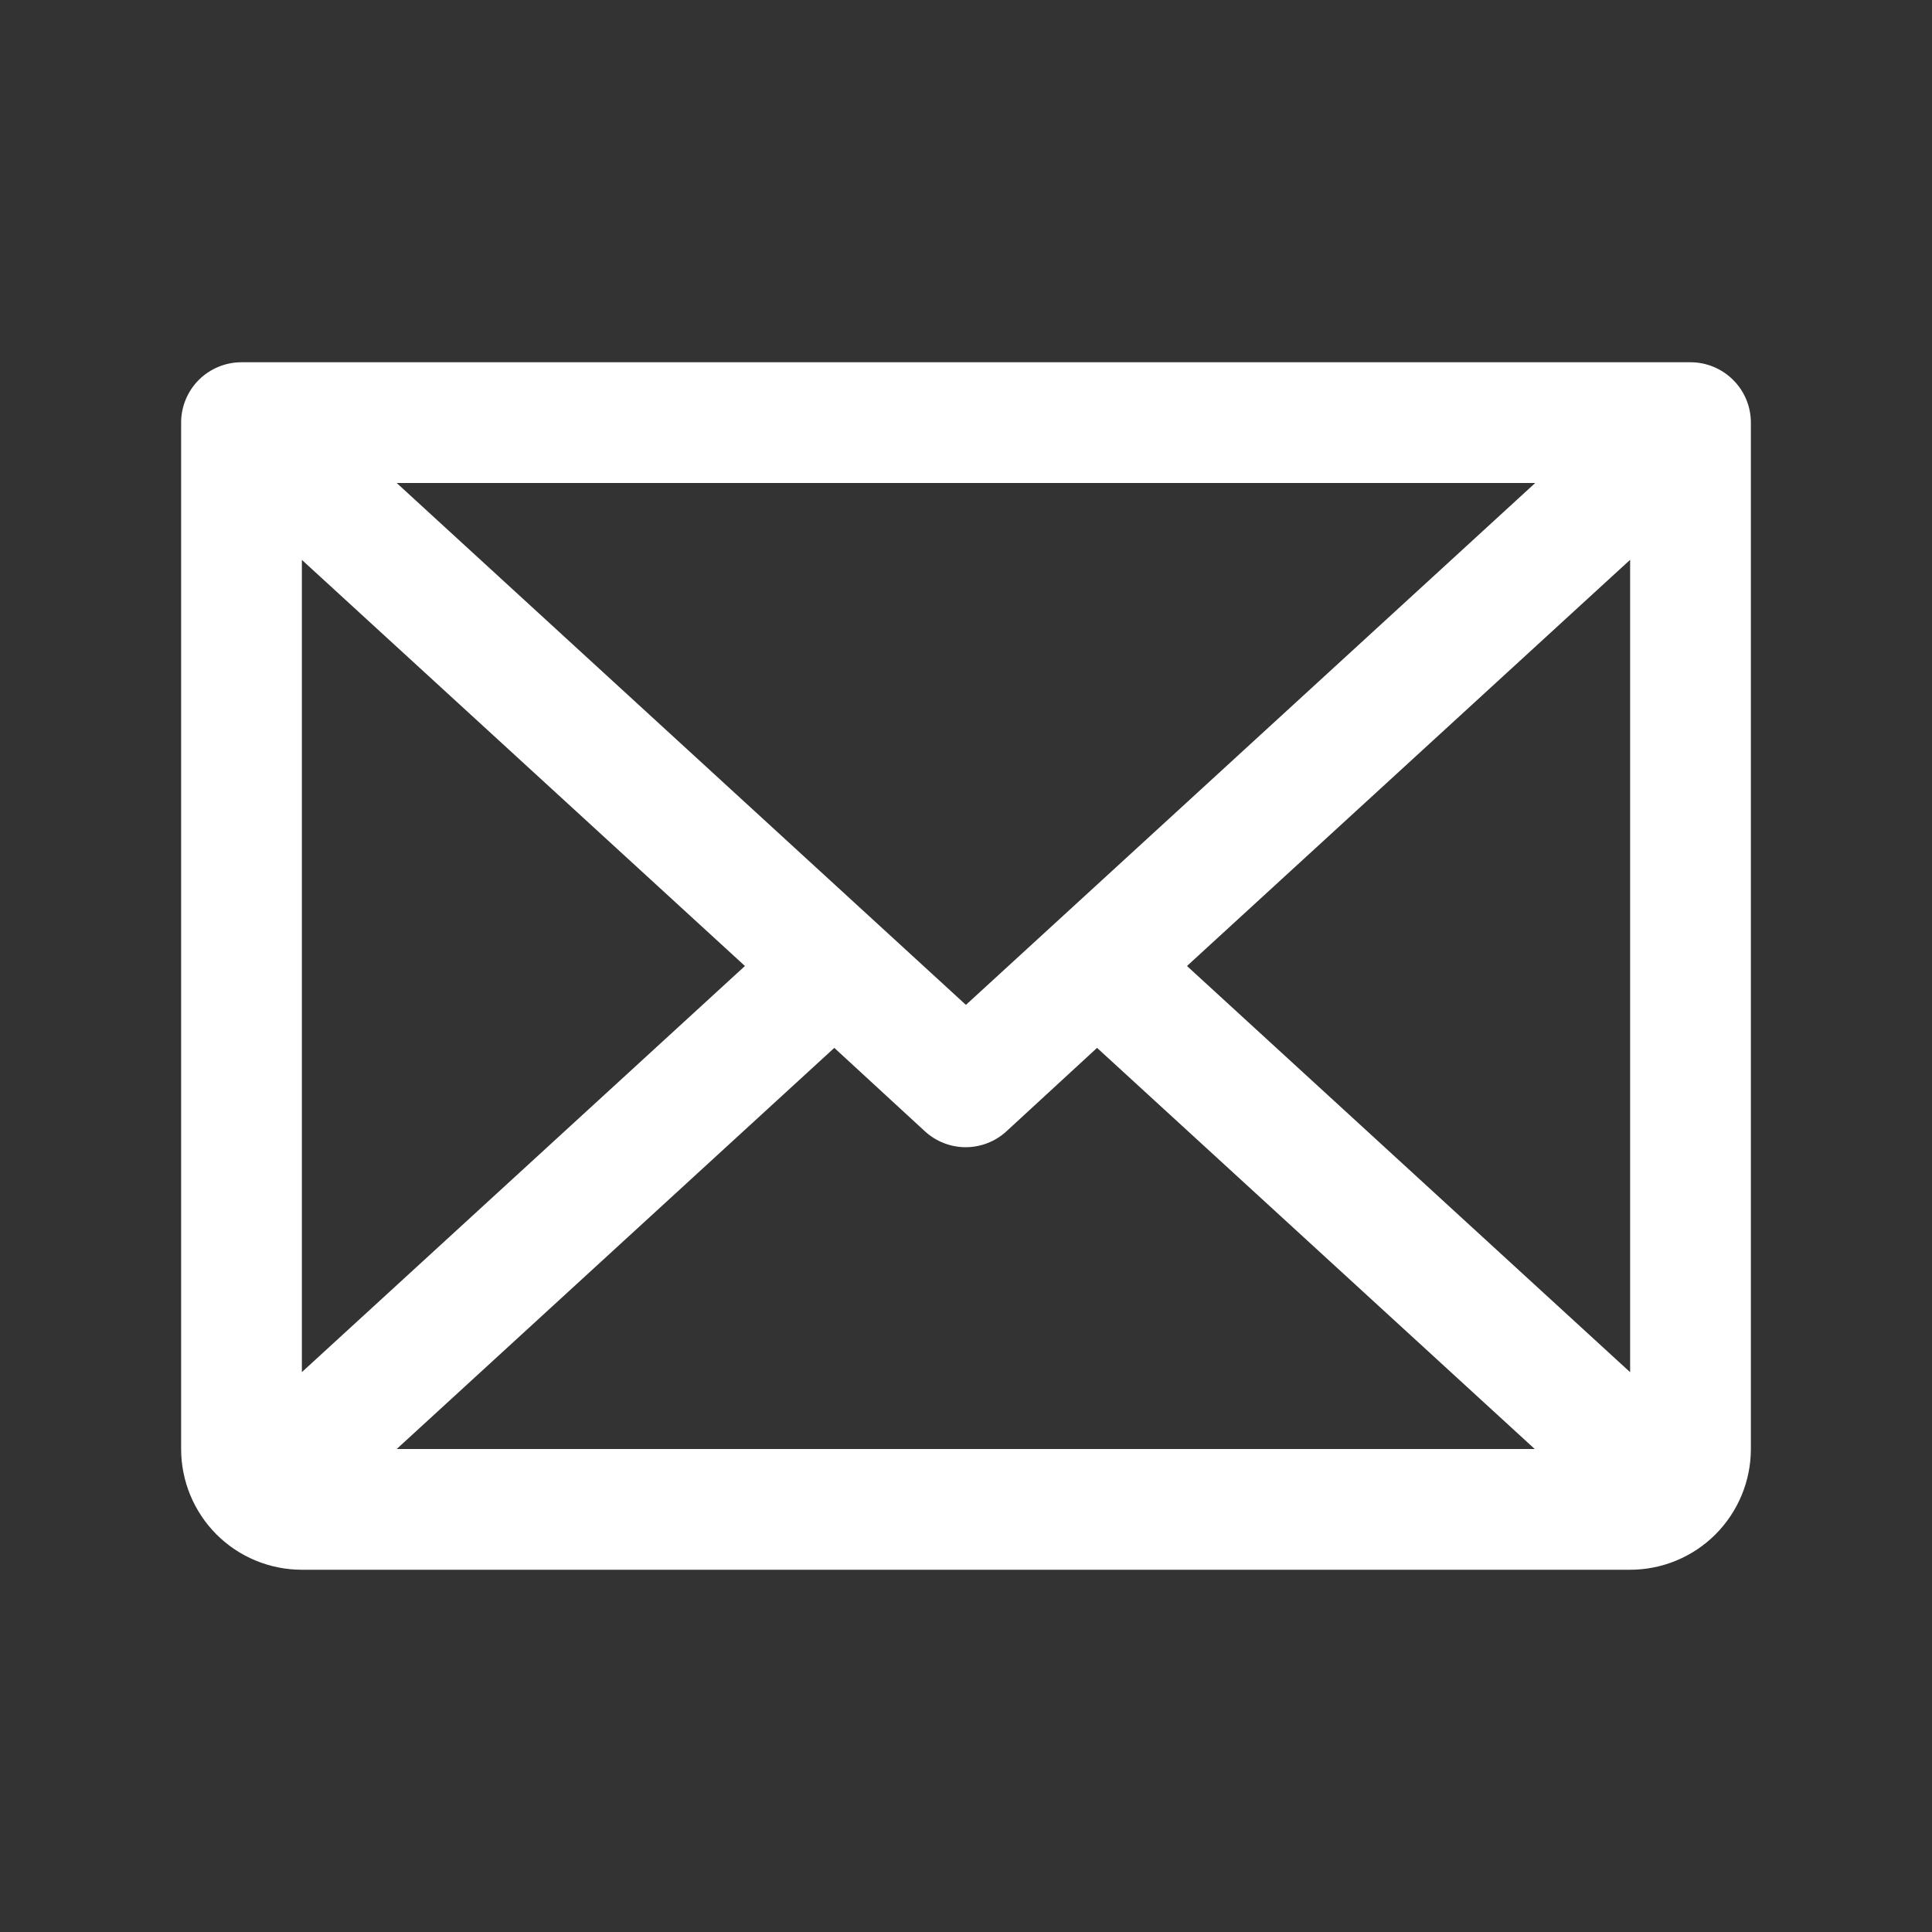 <svg width="24" height="24" viewBox="0 0 24 24" fill="none" xmlns="http://www.w3.org/2000/svg">
<rect x="0" y="0" width="24" height="24" fill="#333333" stroke="none"/>
<path d="M21 4.5H3C2.801 4.5 2.61 4.579 2.469 4.72C2.329 4.86 2.25 5.051 2.25 5.25V18C2.25 18.398 2.408 18.779 2.689 19.061C2.97 19.342 3.352 19.5 3.75 19.5H20.25C20.647 19.5 21.029 19.342 21.31 19.061C21.591 18.779 21.75 18.398 21.75 18V5.25C21.75 5.051 21.671 4.86 21.53 4.72C21.389 4.579 21.198 4.5 21 4.5ZM11.999 12.483L4.928 6H19.071L11.999 12.483ZM9.254 12L3.75 17.045V6.955L9.254 12ZM10.364 13.017L11.489 14.053C11.627 14.18 11.808 14.251 11.996 14.251C12.184 14.251 12.365 14.18 12.503 14.053L13.628 13.017L19.065 18H4.928L10.364 13.017ZM14.745 12L20.25 6.954V17.046L14.745 12Z" fill="white"/>
</svg>
